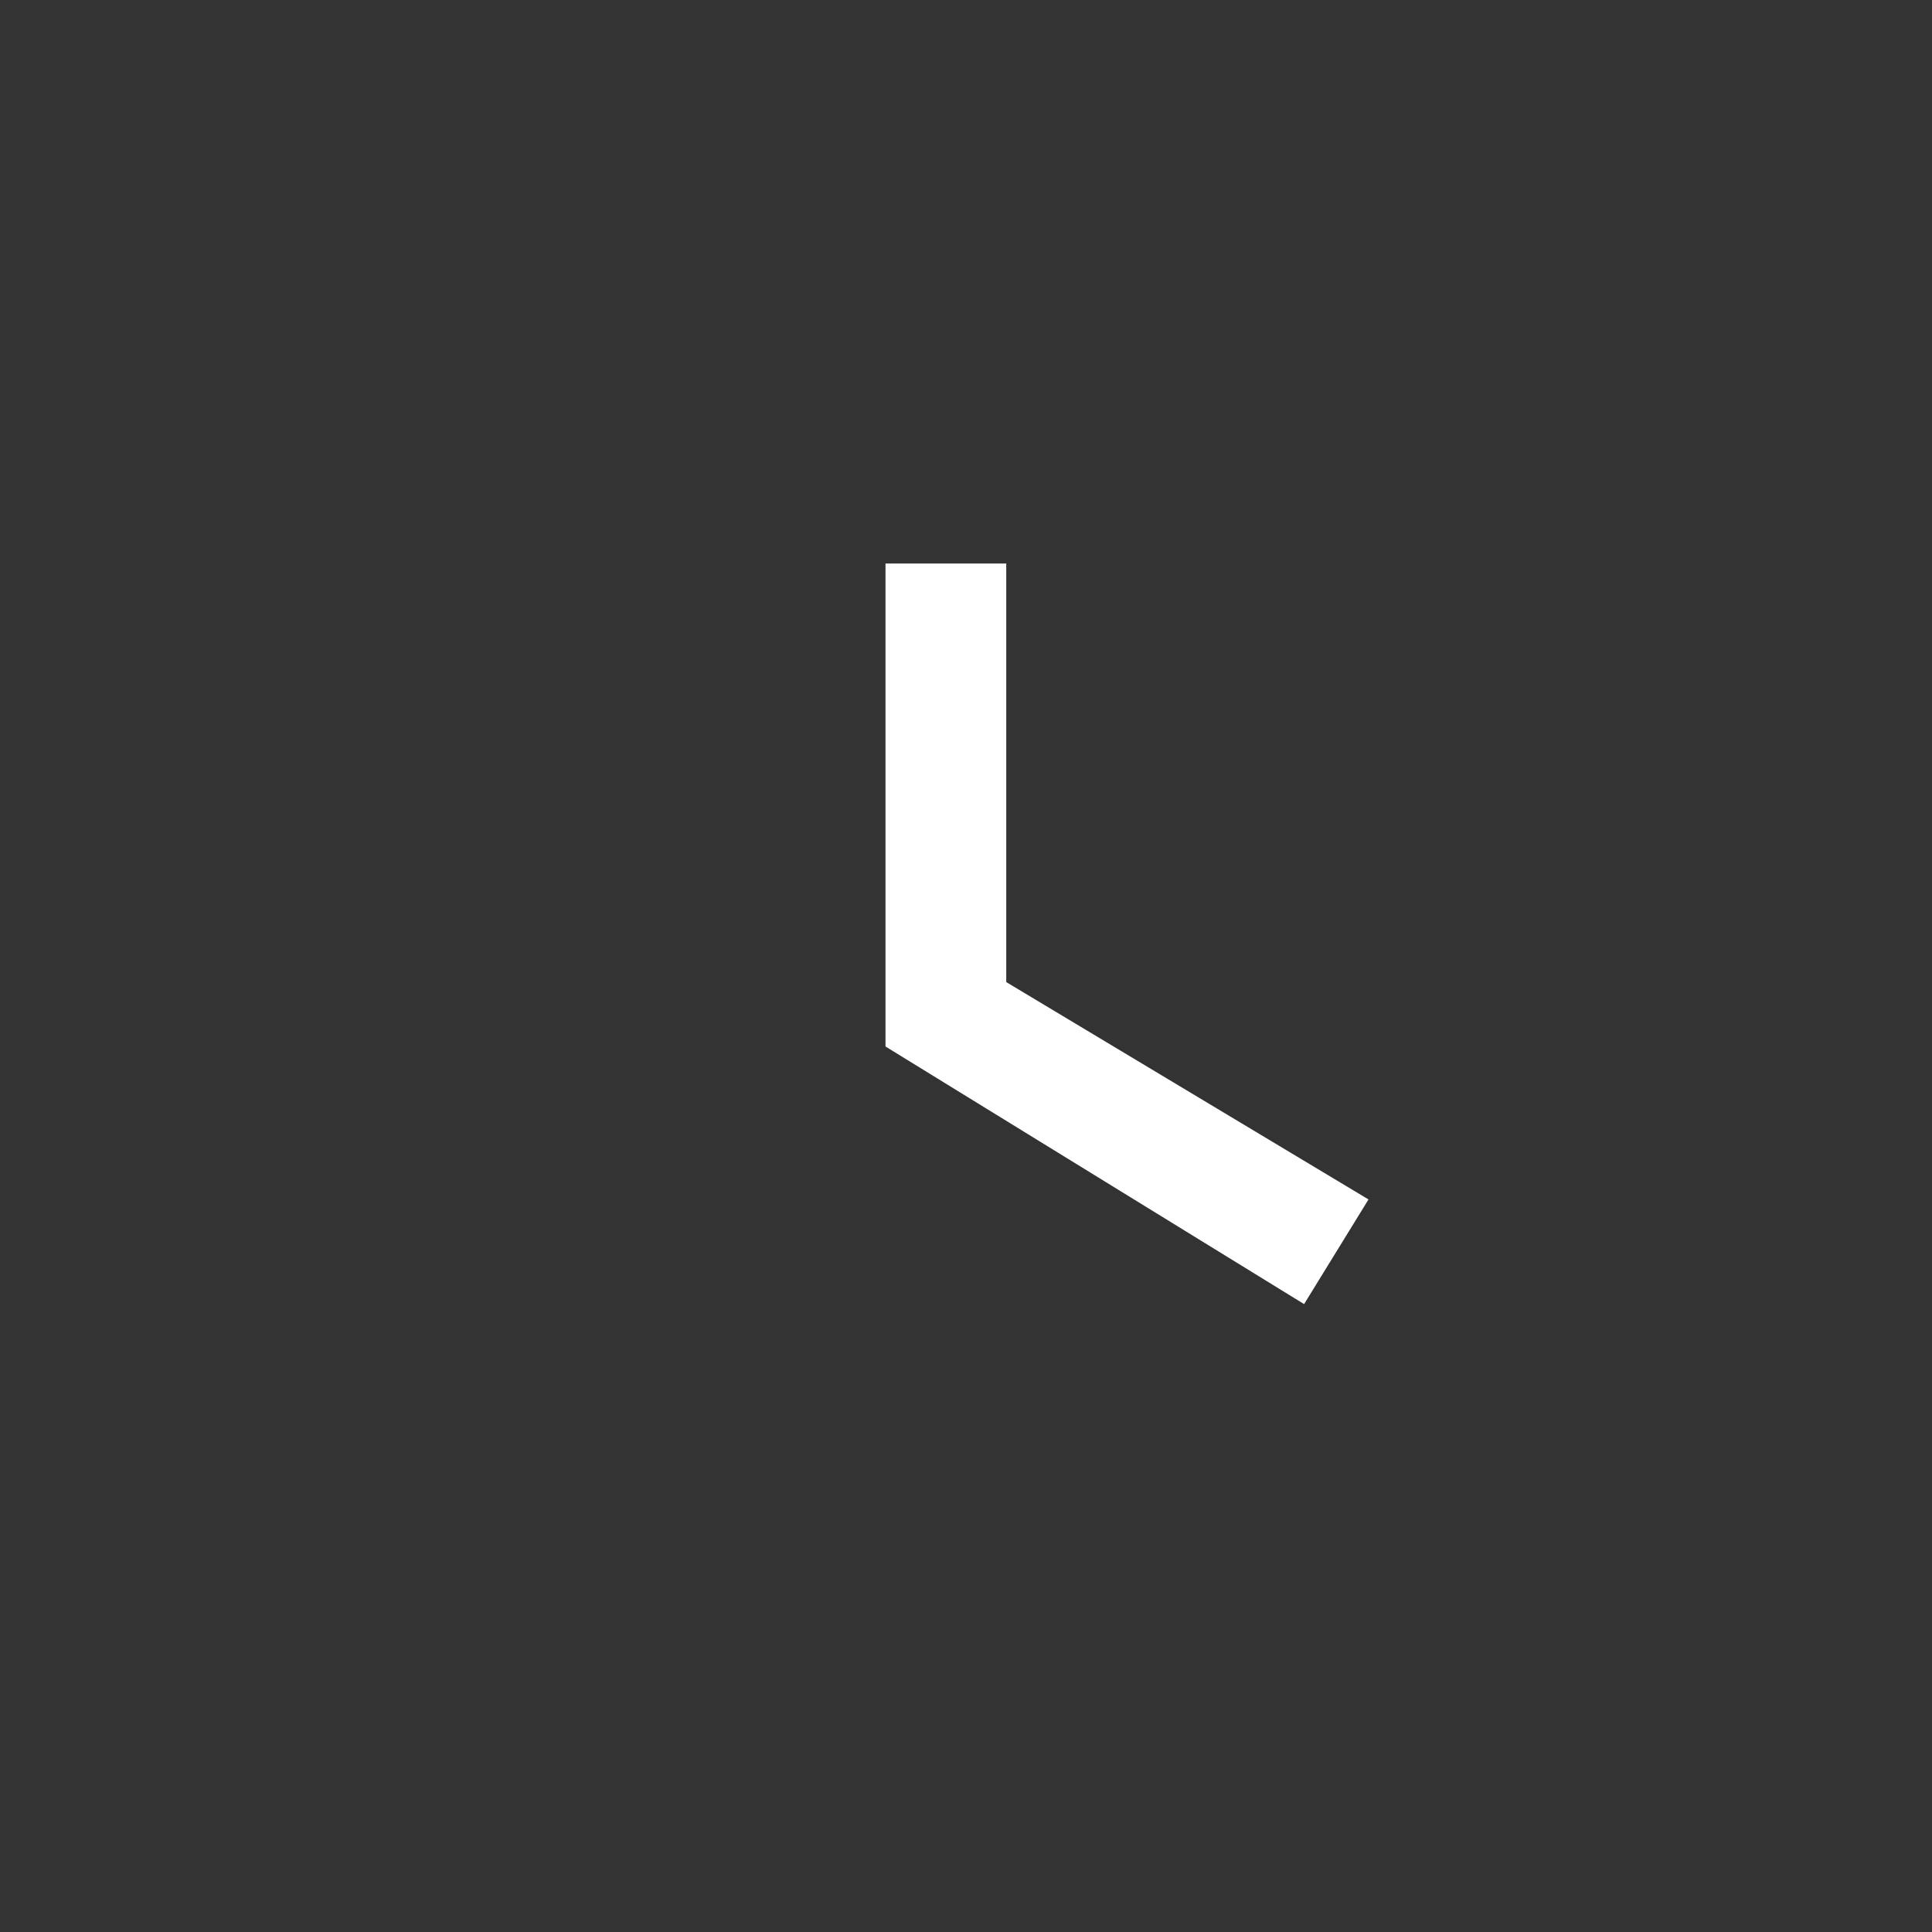 <svg viewBox="0 0 24 24" fill="none"
  xmlns="http://www.w3.org/2000/svg">
  <rect x="0" y="0" width="24" height="24" fill="#333333" stroke="none"/>
  <path fill-rule="evenodd" clip-rule="evenodd" d="M2 12ZM11 13L16.2 16.2L17 14.9L12.5 12.2V7H11V13Z" fill="#ffffff"/>
</svg>
